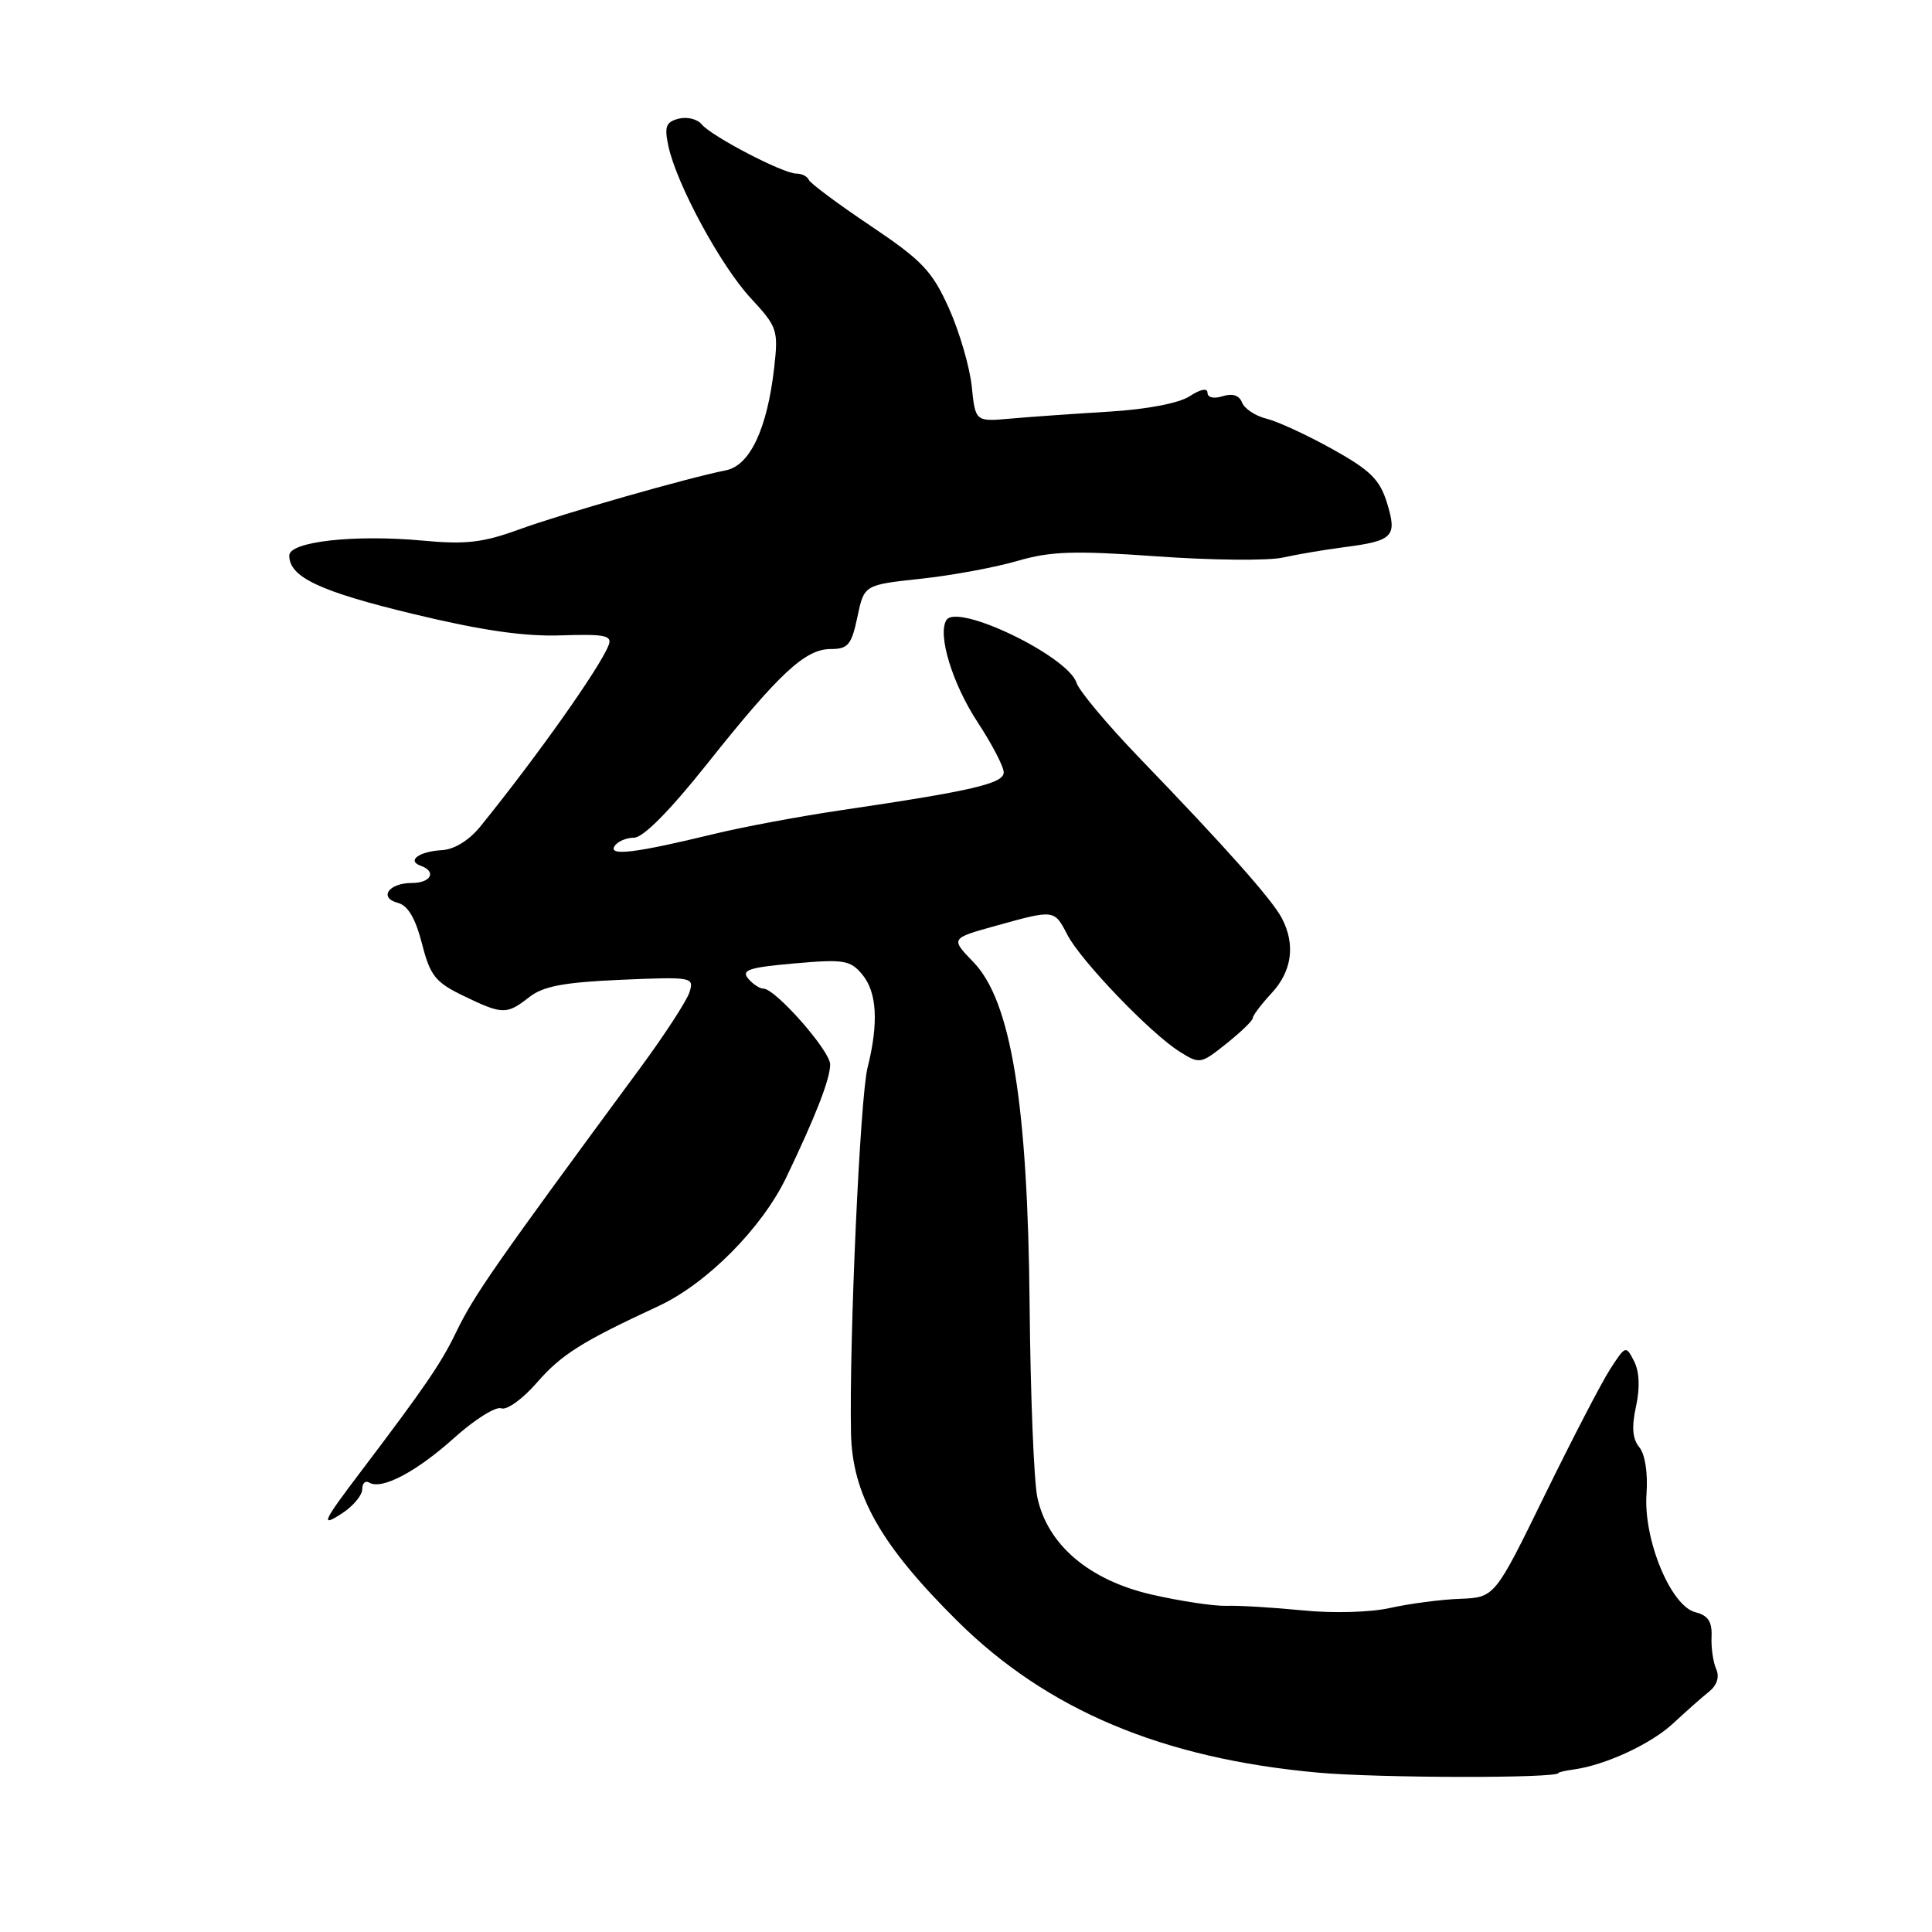 <?xml version="1.0" encoding="UTF-8" standalone="no"?>
<!DOCTYPE svg PUBLIC "-//W3C//DTD SVG 1.1//EN" "http://www.w3.org/Graphics/SVG/1.1/DTD/svg11.dtd" >
<svg xmlns="http://www.w3.org/2000/svg" xmlns:xlink="http://www.w3.org/1999/xlink" version="1.1" viewBox="0 0 256 256">
 <g >
 <path fill="currentColor"
d=" M 206.50 234.93 C 206.50 234.83 207.40 234.62 208.50 234.47 C 212.72 233.89 218.75 231.10 221.70 228.36 C 223.39 226.79 225.53 224.89 226.46 224.15 C 227.52 223.29 227.87 222.19 227.40 221.15 C 227.00 220.24 226.72 218.31 226.79 216.85 C 226.87 214.88 226.33 214.05 224.65 213.63 C 221.39 212.81 217.75 204.01 218.17 197.97 C 218.37 195.19 217.98 192.69 217.22 191.77 C 216.31 190.67 216.18 189.10 216.78 186.36 C 217.32 183.88 217.23 181.74 216.52 180.36 C 215.45 178.26 215.39 178.28 213.39 181.36 C 212.26 183.09 208.36 190.61 204.70 198.09 C 198.06 211.67 198.06 211.67 193.47 211.85 C 190.94 211.94 186.79 212.49 184.26 213.05 C 181.61 213.65 176.64 213.79 172.58 213.38 C 168.68 213.00 164.15 212.72 162.50 212.78 C 160.85 212.83 156.40 212.16 152.61 211.29 C 144.31 209.39 138.78 204.68 137.45 198.39 C 137.00 196.25 136.54 184.82 136.43 173.00 C 136.19 146.21 133.96 132.62 128.98 127.48 C 125.94 124.34 125.94 124.34 131.96 122.67 C 139.73 120.51 139.69 120.50 141.43 123.86 C 143.20 127.29 152.39 136.87 156.26 139.32 C 158.97 141.03 159.09 141.01 162.51 138.28 C 164.43 136.75 166.00 135.23 166.00 134.90 C 166.00 134.56 167.12 133.08 168.50 131.59 C 171.19 128.69 171.68 125.17 169.86 121.68 C 168.58 119.22 162.43 112.30 151.02 100.47 C 146.76 96.05 142.99 91.55 142.64 90.47 C 141.49 86.93 126.82 79.86 125.40 82.17 C 124.20 84.10 126.21 90.63 129.56 95.73 C 131.45 98.61 133.00 101.59 133.00 102.35 C 133.00 103.82 128.80 104.80 111.50 107.35 C 106.00 108.16 98.35 109.59 94.50 110.53 C 84.26 113.02 80.59 113.47 81.42 112.13 C 81.81 111.51 82.97 111.00 84.01 111.00 C 85.22 111.00 88.75 107.43 93.67 101.25 C 103.28 89.17 106.70 86.00 110.08 86.00 C 112.37 86.00 112.83 85.45 113.61 81.75 C 114.50 77.50 114.50 77.50 122.00 76.69 C 126.12 76.25 131.89 75.18 134.80 74.33 C 139.22 73.04 142.31 72.94 153.29 73.72 C 160.54 74.24 168.05 74.31 169.98 73.88 C 171.92 73.45 175.53 72.84 178.00 72.52 C 184.62 71.67 185.16 71.12 183.79 66.65 C 182.83 63.54 181.58 62.31 176.57 59.52 C 173.23 57.66 169.30 55.84 167.82 55.48 C 166.35 55.12 164.89 54.15 164.58 53.34 C 164.21 52.38 163.31 52.09 162.00 52.50 C 160.84 52.87 160.00 52.68 160.00 52.04 C 160.00 51.39 159.07 51.56 157.64 52.50 C 156.21 53.43 151.99 54.24 146.89 54.55 C 142.28 54.83 136.42 55.24 133.87 55.47 C 129.24 55.88 129.24 55.88 128.76 51.19 C 128.49 48.61 127.13 43.96 125.74 40.85 C 123.51 35.90 122.21 34.53 115.35 29.92 C 111.03 27.02 107.35 24.28 107.17 23.83 C 106.98 23.37 106.24 23.00 105.51 23.00 C 103.76 23.00 94.30 18.07 92.97 16.47 C 92.40 15.77 91.02 15.44 89.91 15.73 C 88.23 16.17 88.01 16.78 88.57 19.38 C 89.67 24.45 95.49 35.20 99.47 39.50 C 103.01 43.32 103.15 43.73 102.58 48.75 C 101.66 56.83 99.37 61.69 96.18 62.32 C 91.08 63.33 74.50 68.07 68.74 70.17 C 64.00 71.90 61.70 72.17 55.97 71.63 C 46.96 70.80 38.33 71.76 38.33 73.61 C 38.33 76.47 42.34 78.36 54.73 81.35 C 63.82 83.54 69.48 84.36 74.36 84.19 C 80.15 84.00 81.14 84.20 80.65 85.48 C 79.52 88.42 71.22 100.16 63.66 109.50 C 62.16 111.35 60.21 112.56 58.55 112.65 C 55.52 112.82 53.86 114.05 55.75 114.72 C 57.90 115.49 57.11 117.00 54.56 117.00 C 51.50 117.00 50.14 118.96 52.73 119.64 C 54.05 119.98 55.05 121.69 55.91 125.02 C 57.00 129.29 57.68 130.15 61.40 131.95 C 66.59 134.46 67.13 134.47 70.12 132.13 C 71.96 130.68 74.69 130.16 82.25 129.83 C 91.71 129.42 91.99 129.47 91.37 131.45 C 91.02 132.58 88.08 137.10 84.84 141.50 C 65.52 167.72 62.81 171.61 60.43 176.54 C 58.48 180.60 56.28 183.81 47.95 194.81 C 42.69 201.74 42.37 202.46 45.38 200.49 C 46.82 199.54 48.00 198.12 48.00 197.33 C 48.00 196.53 48.41 196.14 48.92 196.45 C 50.56 197.46 55.16 195.04 60.18 190.53 C 62.89 188.09 65.70 186.33 66.42 186.61 C 67.15 186.89 69.26 185.37 71.12 183.23 C 74.38 179.48 77.06 177.79 87.26 173.06 C 93.65 170.09 100.97 162.72 104.19 156.00 C 108.11 147.83 110.00 142.96 110.00 141.04 C 110.00 139.24 102.75 131.00 101.16 131.00 C 100.66 131.00 99.74 130.39 99.12 129.65 C 98.20 128.53 99.30 128.18 105.25 127.66 C 111.82 127.08 112.66 127.22 114.25 129.12 C 116.21 131.47 116.44 135.55 114.95 141.50 C 113.97 145.42 112.52 177.32 112.76 189.85 C 112.92 198.05 116.66 204.68 126.83 214.77 C 138.75 226.59 154.01 233.01 174.61 234.88 C 182.64 235.61 206.50 235.65 206.50 234.93 Z "/>
</g>
</svg>